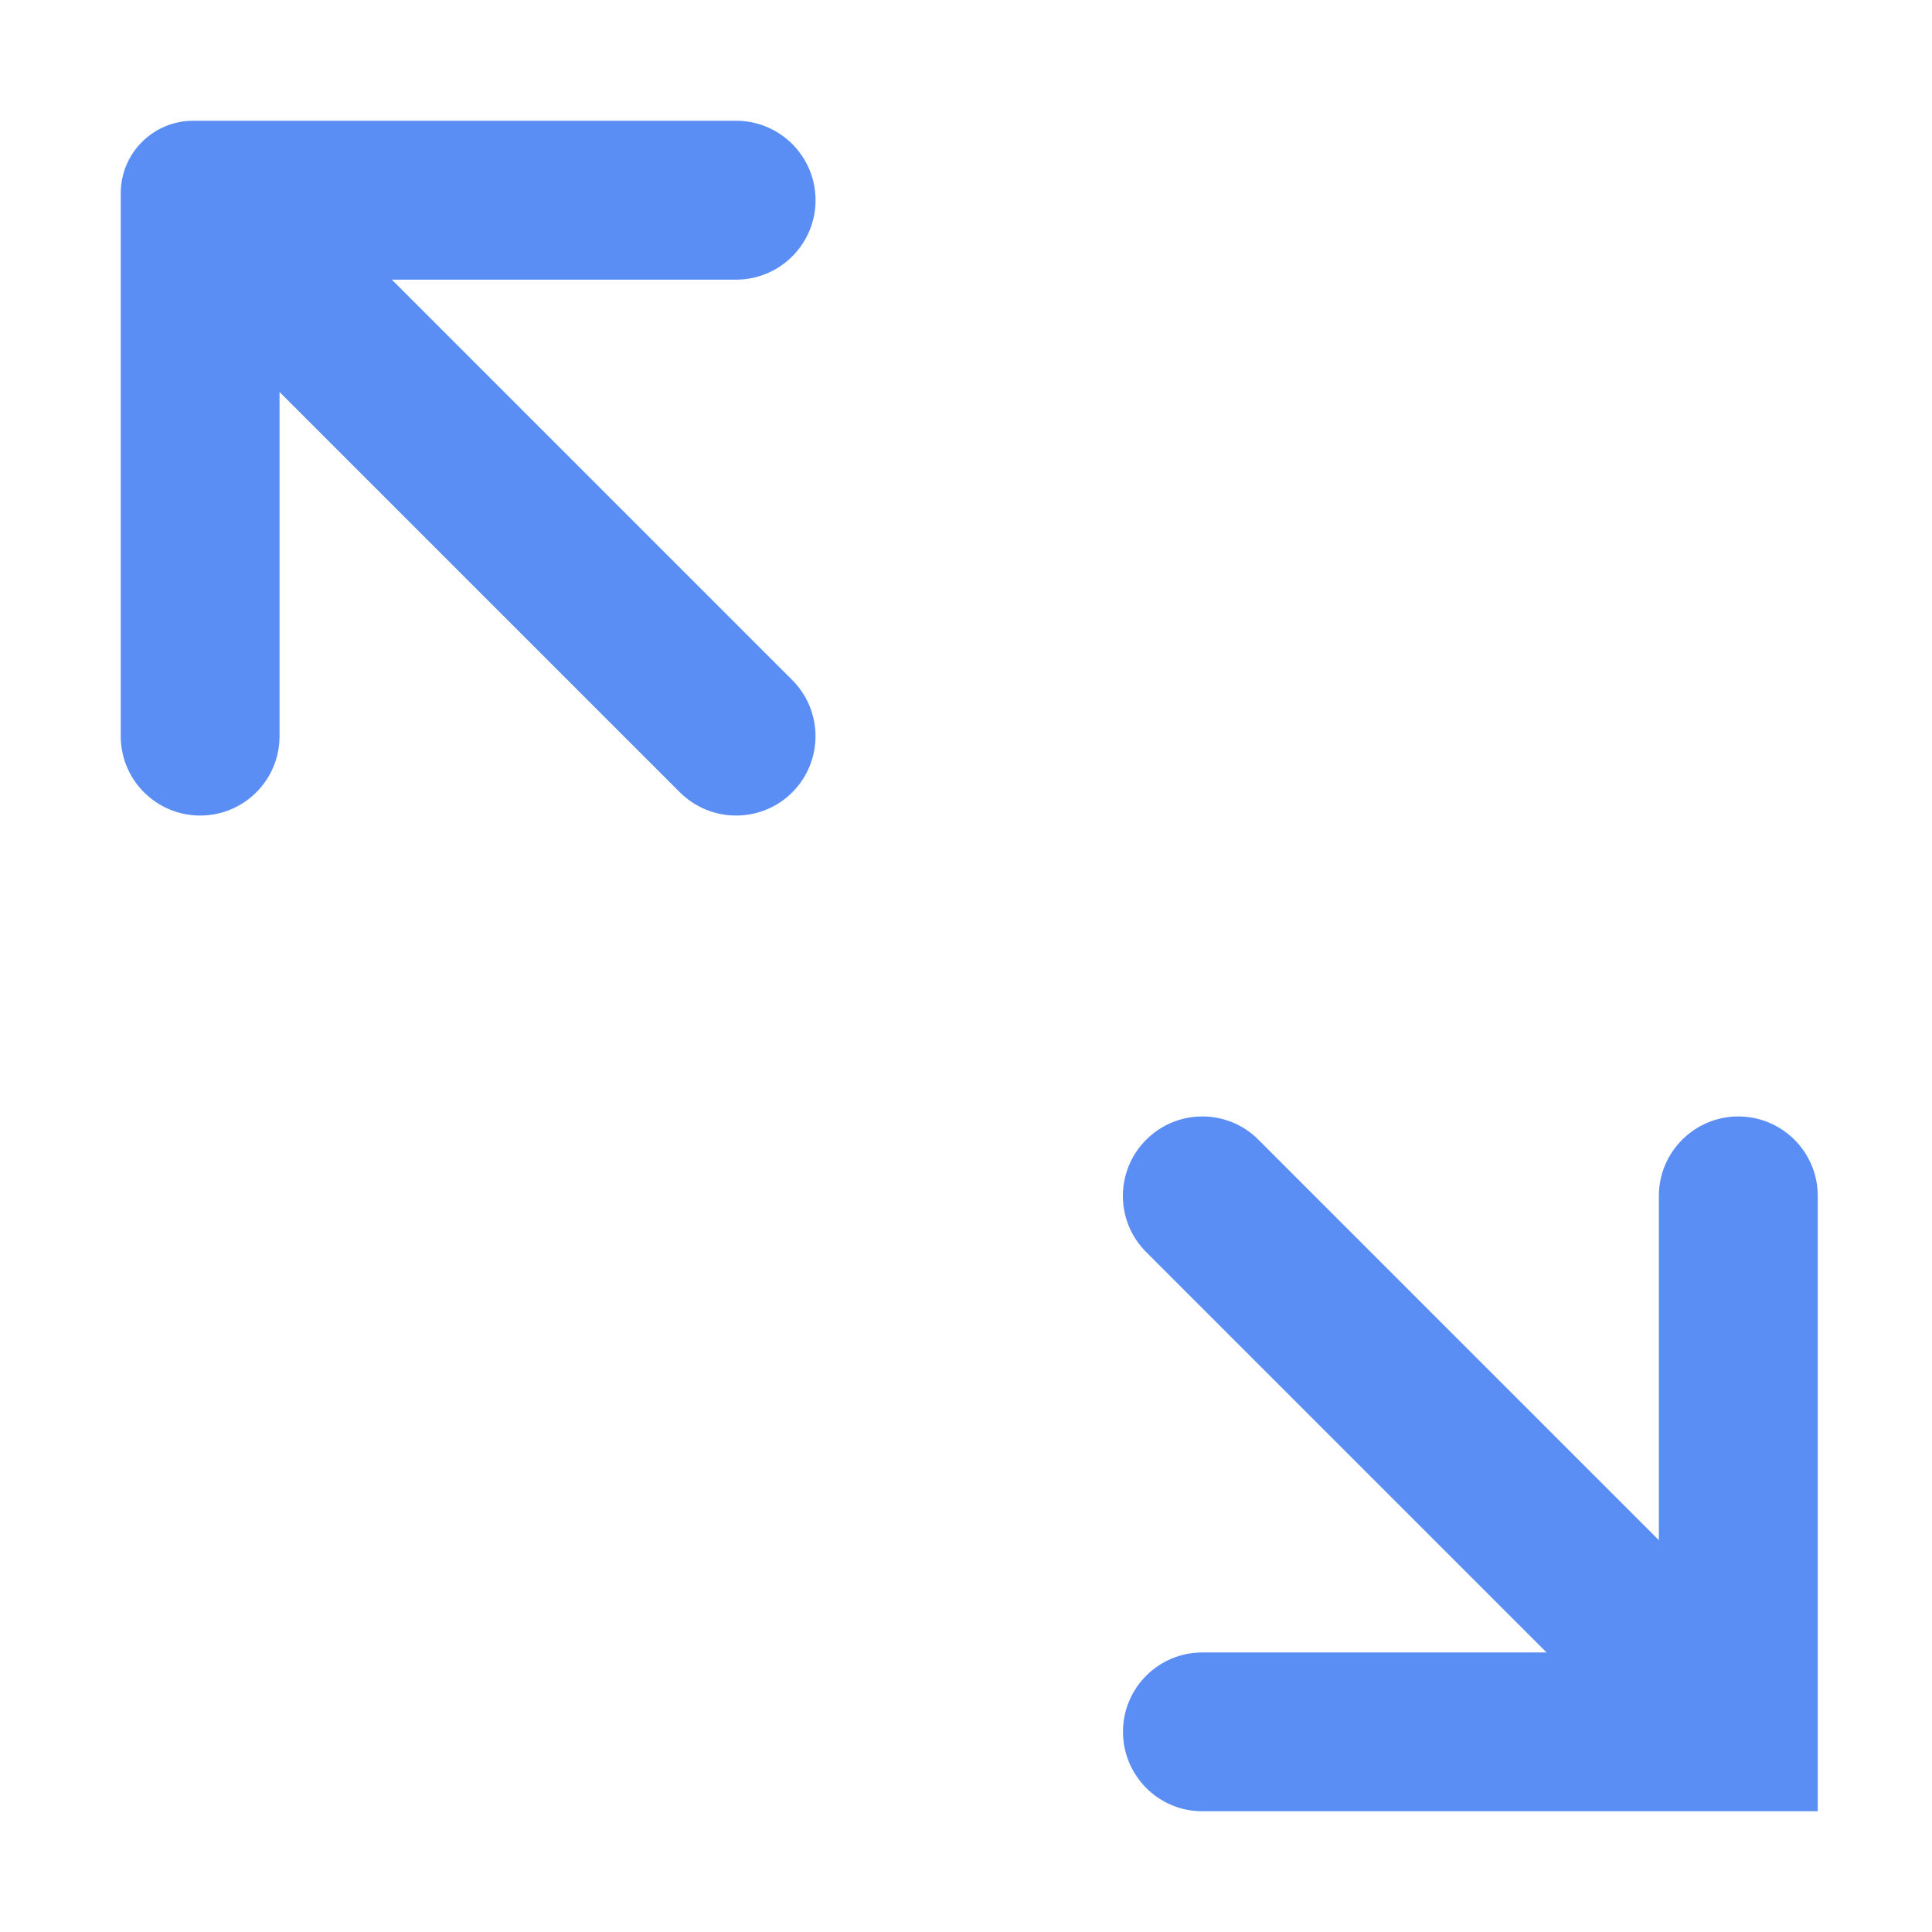 <svg width="16" height="16" viewBox="0 0 16 16" fill="none" xmlns="http://www.w3.org/2000/svg">
<path fill-rule="evenodd" clip-rule="evenodd" d="M1.6 1H6.096C6.459 1 6.754 1.295 6.754 1.658C6.754 2.021 6.459 2.316 6.096 2.316H3.245L6.561 5.632C6.818 5.888 6.818 6.305 6.561 6.562C6.433 6.69 6.265 6.754 6.096 6.754C5.928 6.754 5.76 6.69 5.631 6.562L2.315 3.246V6.097C2.315 6.46 2.021 6.754 1.658 6.754C1.295 6.754 1 6.46 1 6.097V1.6C1 1.268 1.269 1 1.6 1ZM13.738 9.904C13.738 9.541 14.033 9.246 14.396 9.246C14.759 9.246 15.054 9.541 15.054 9.904V15H9.957C9.594 15 9.3 14.705 9.3 14.342C9.3 13.979 9.594 13.685 9.957 13.685H12.808L9.492 10.369C9.235 10.112 9.235 9.696 9.492 9.439C9.621 9.31 9.789 9.246 9.957 9.246C10.126 9.246 10.294 9.31 10.422 9.439L13.738 12.755V9.904Z" fill="#5B8EF4"/>
</svg>
